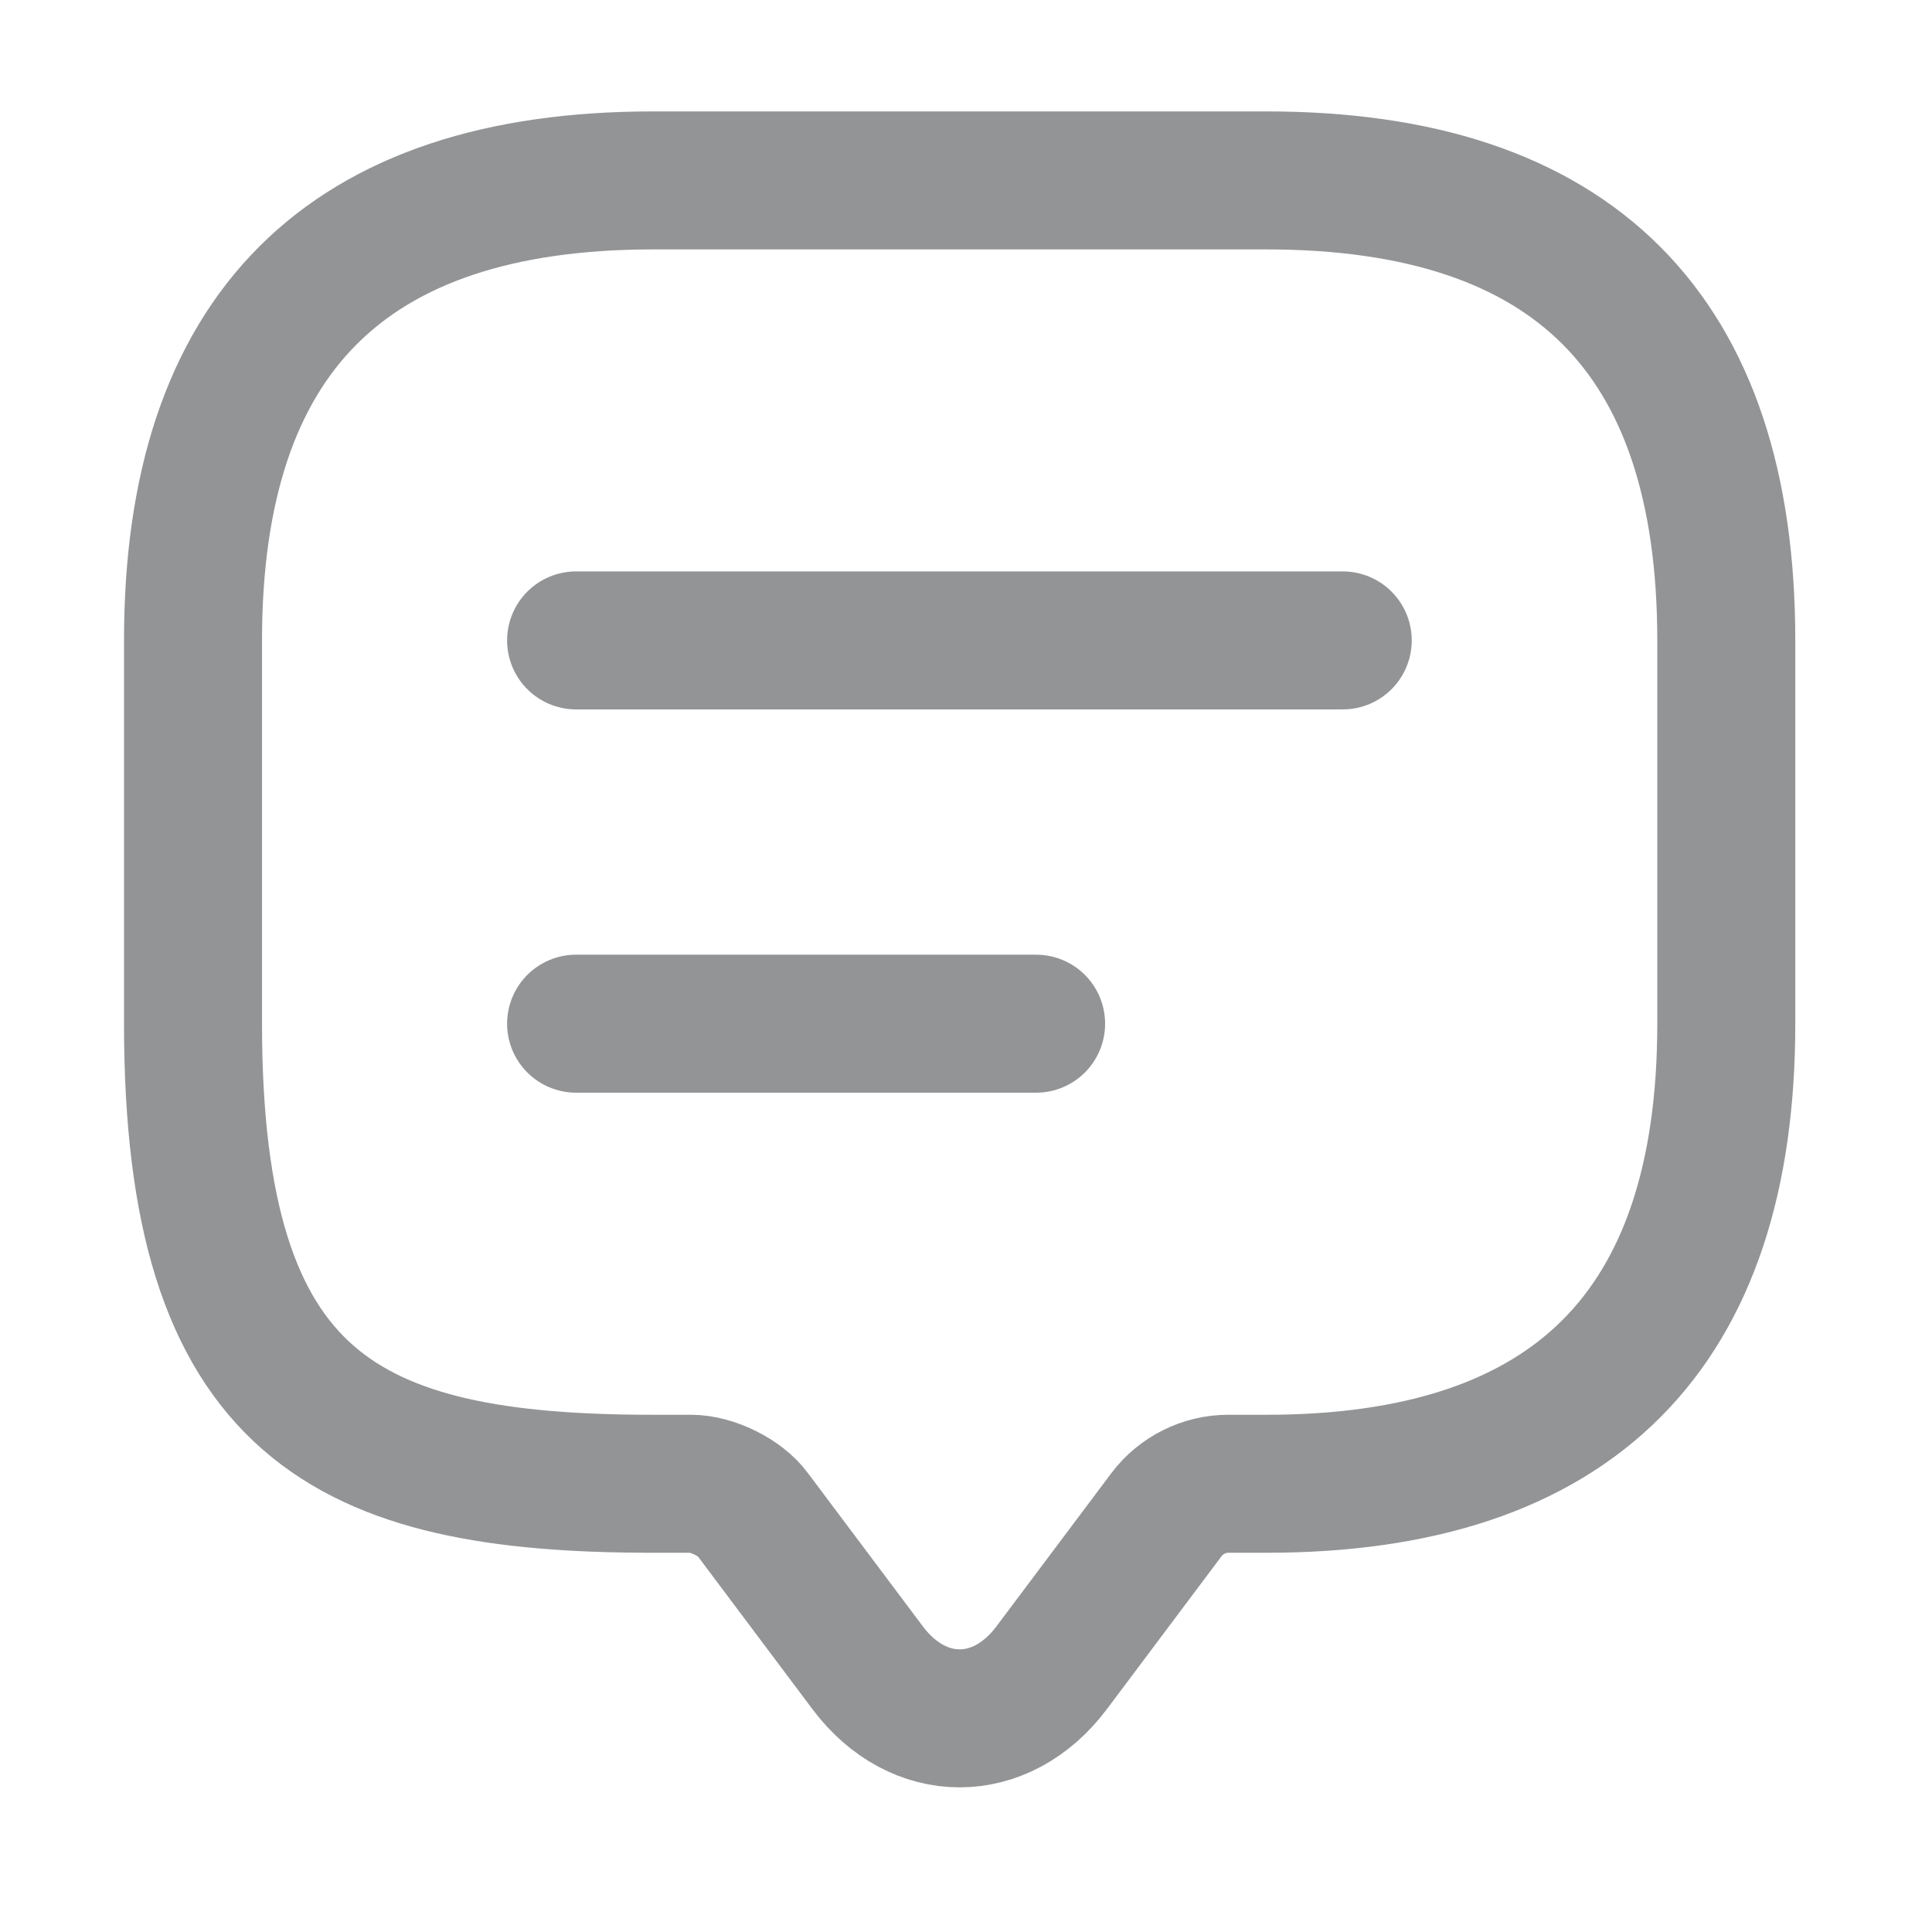 <svg width="21" height="21" viewBox="0 0 21 21" fill="none" xmlns="http://www.w3.org/2000/svg">
<path d="M7.514 16.128H7.098C3.764 16.128 2.098 15.294 2.098 11.128V6.961C2.098 3.628 3.764 1.961 7.098 1.961H13.764C17.098 1.961 18.764 3.628 18.764 6.961V11.128C18.764 14.461 17.098 16.128 13.764 16.128H13.348C13.089 16.128 12.839 16.253 12.681 16.461L11.431 18.128C10.881 18.861 9.981 18.861 9.431 18.128L8.181 16.461C8.048 16.278 7.739 16.128 7.514 16.128Z" stroke="#939496" stroke-width="1.5" stroke-miterlimit="10" stroke-linecap="round" stroke-linejoin="round"/>
<path d="M6.262 6.961H14.595" stroke="#939496" stroke-width="1.5" stroke-linecap="round" stroke-linejoin="round"/>
<path d="M6.262 11.127H11.262" stroke="#939496" stroke-width="1.5" stroke-linecap="round" stroke-linejoin="round"/>
</svg>
